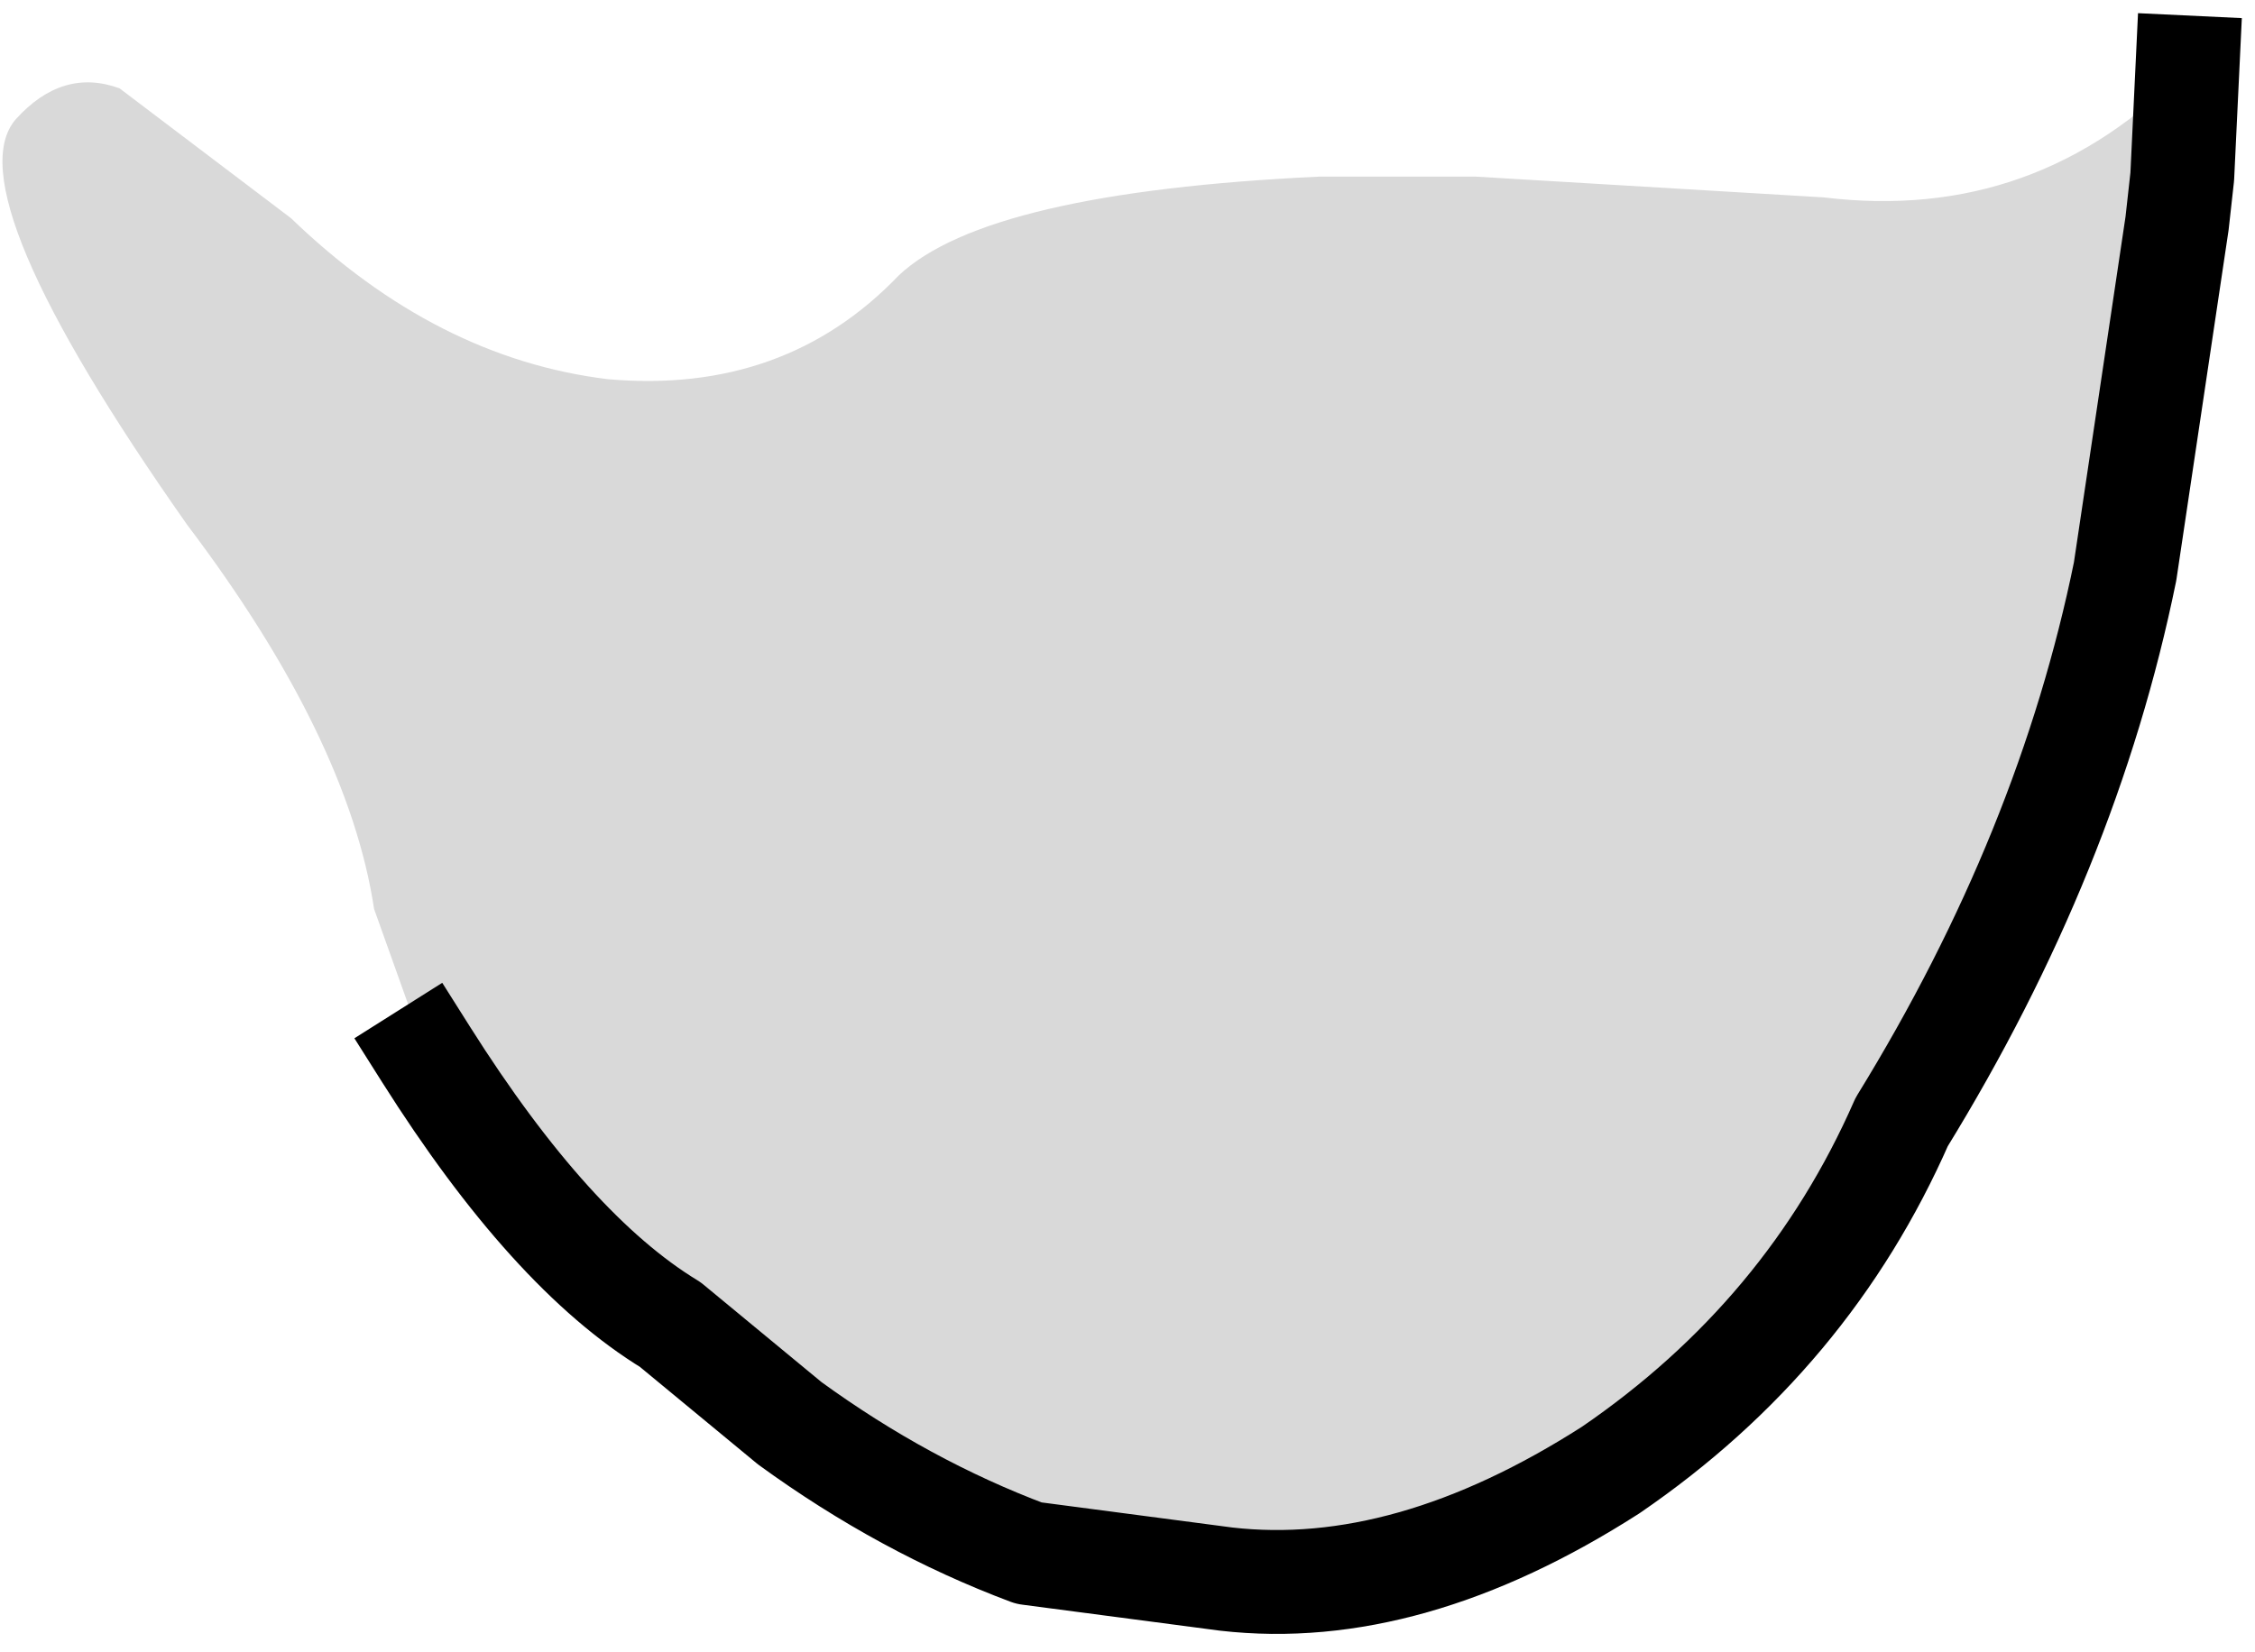 <?xml version="1.0" encoding="UTF-8" standalone="no"?>
<svg xmlns:xlink="http://www.w3.org/1999/xlink" height="15.9px" width="21.7px" xmlns="http://www.w3.org/2000/svg">
  <g transform="matrix(1.0, 0.0, 0.0, 1.0, 9.95, 1.55)">
    <path d="M11.1 -0.9 Q9.65 0.6 7.6 0.35 L4.25 0.15 11.1 -0.9" fill="#ffffff" fill-opacity="0.0" fill-rule="evenodd" stroke="none"/>
    <path d="M4.25 0.15 L7.6 0.35 Q9.65 0.6 11.1 -0.9 L11.05 0.15 11.0 0.6 10.5 3.95 Q9.95 6.65 8.35 9.25 7.45 11.3 5.55 12.6 3.6 13.85 1.85 13.65 L-0.05 13.4 Q-1.25 12.95 -2.35 12.15 L-3.5 11.2 Q-4.65 10.5 -5.85 8.6 L-6.35 7.2 Q-6.6 5.55 -8.15 3.5 -10.4 0.3 -9.8 -0.4 -9.35 -0.9 -8.8 -0.7 L-7.15 0.55 Q-5.75 1.9 -4.1 2.1 -2.4 2.25 -1.3 1.1 -0.45 0.3 2.75 0.15 L4.25 0.15" fill="#000000" fill-opacity="0.149" fill-rule="evenodd" stroke="none"/>
    <path d="M-5.85 8.6 Q-4.65 10.5 -3.5 11.2 L-2.35 12.15 Q-1.25 12.95 -0.05 13.4 L1.85 13.65 Q3.6 13.85 5.55 12.6 7.45 11.3 8.35 9.25 9.95 6.65 10.5 3.95 L11.0 0.6 11.05 0.15 11.1 -0.9" fill="none" stroke="#000000" stroke-linecap="square" stroke-linejoin="round" stroke-width="1.0"/>
  </g>
</svg>
